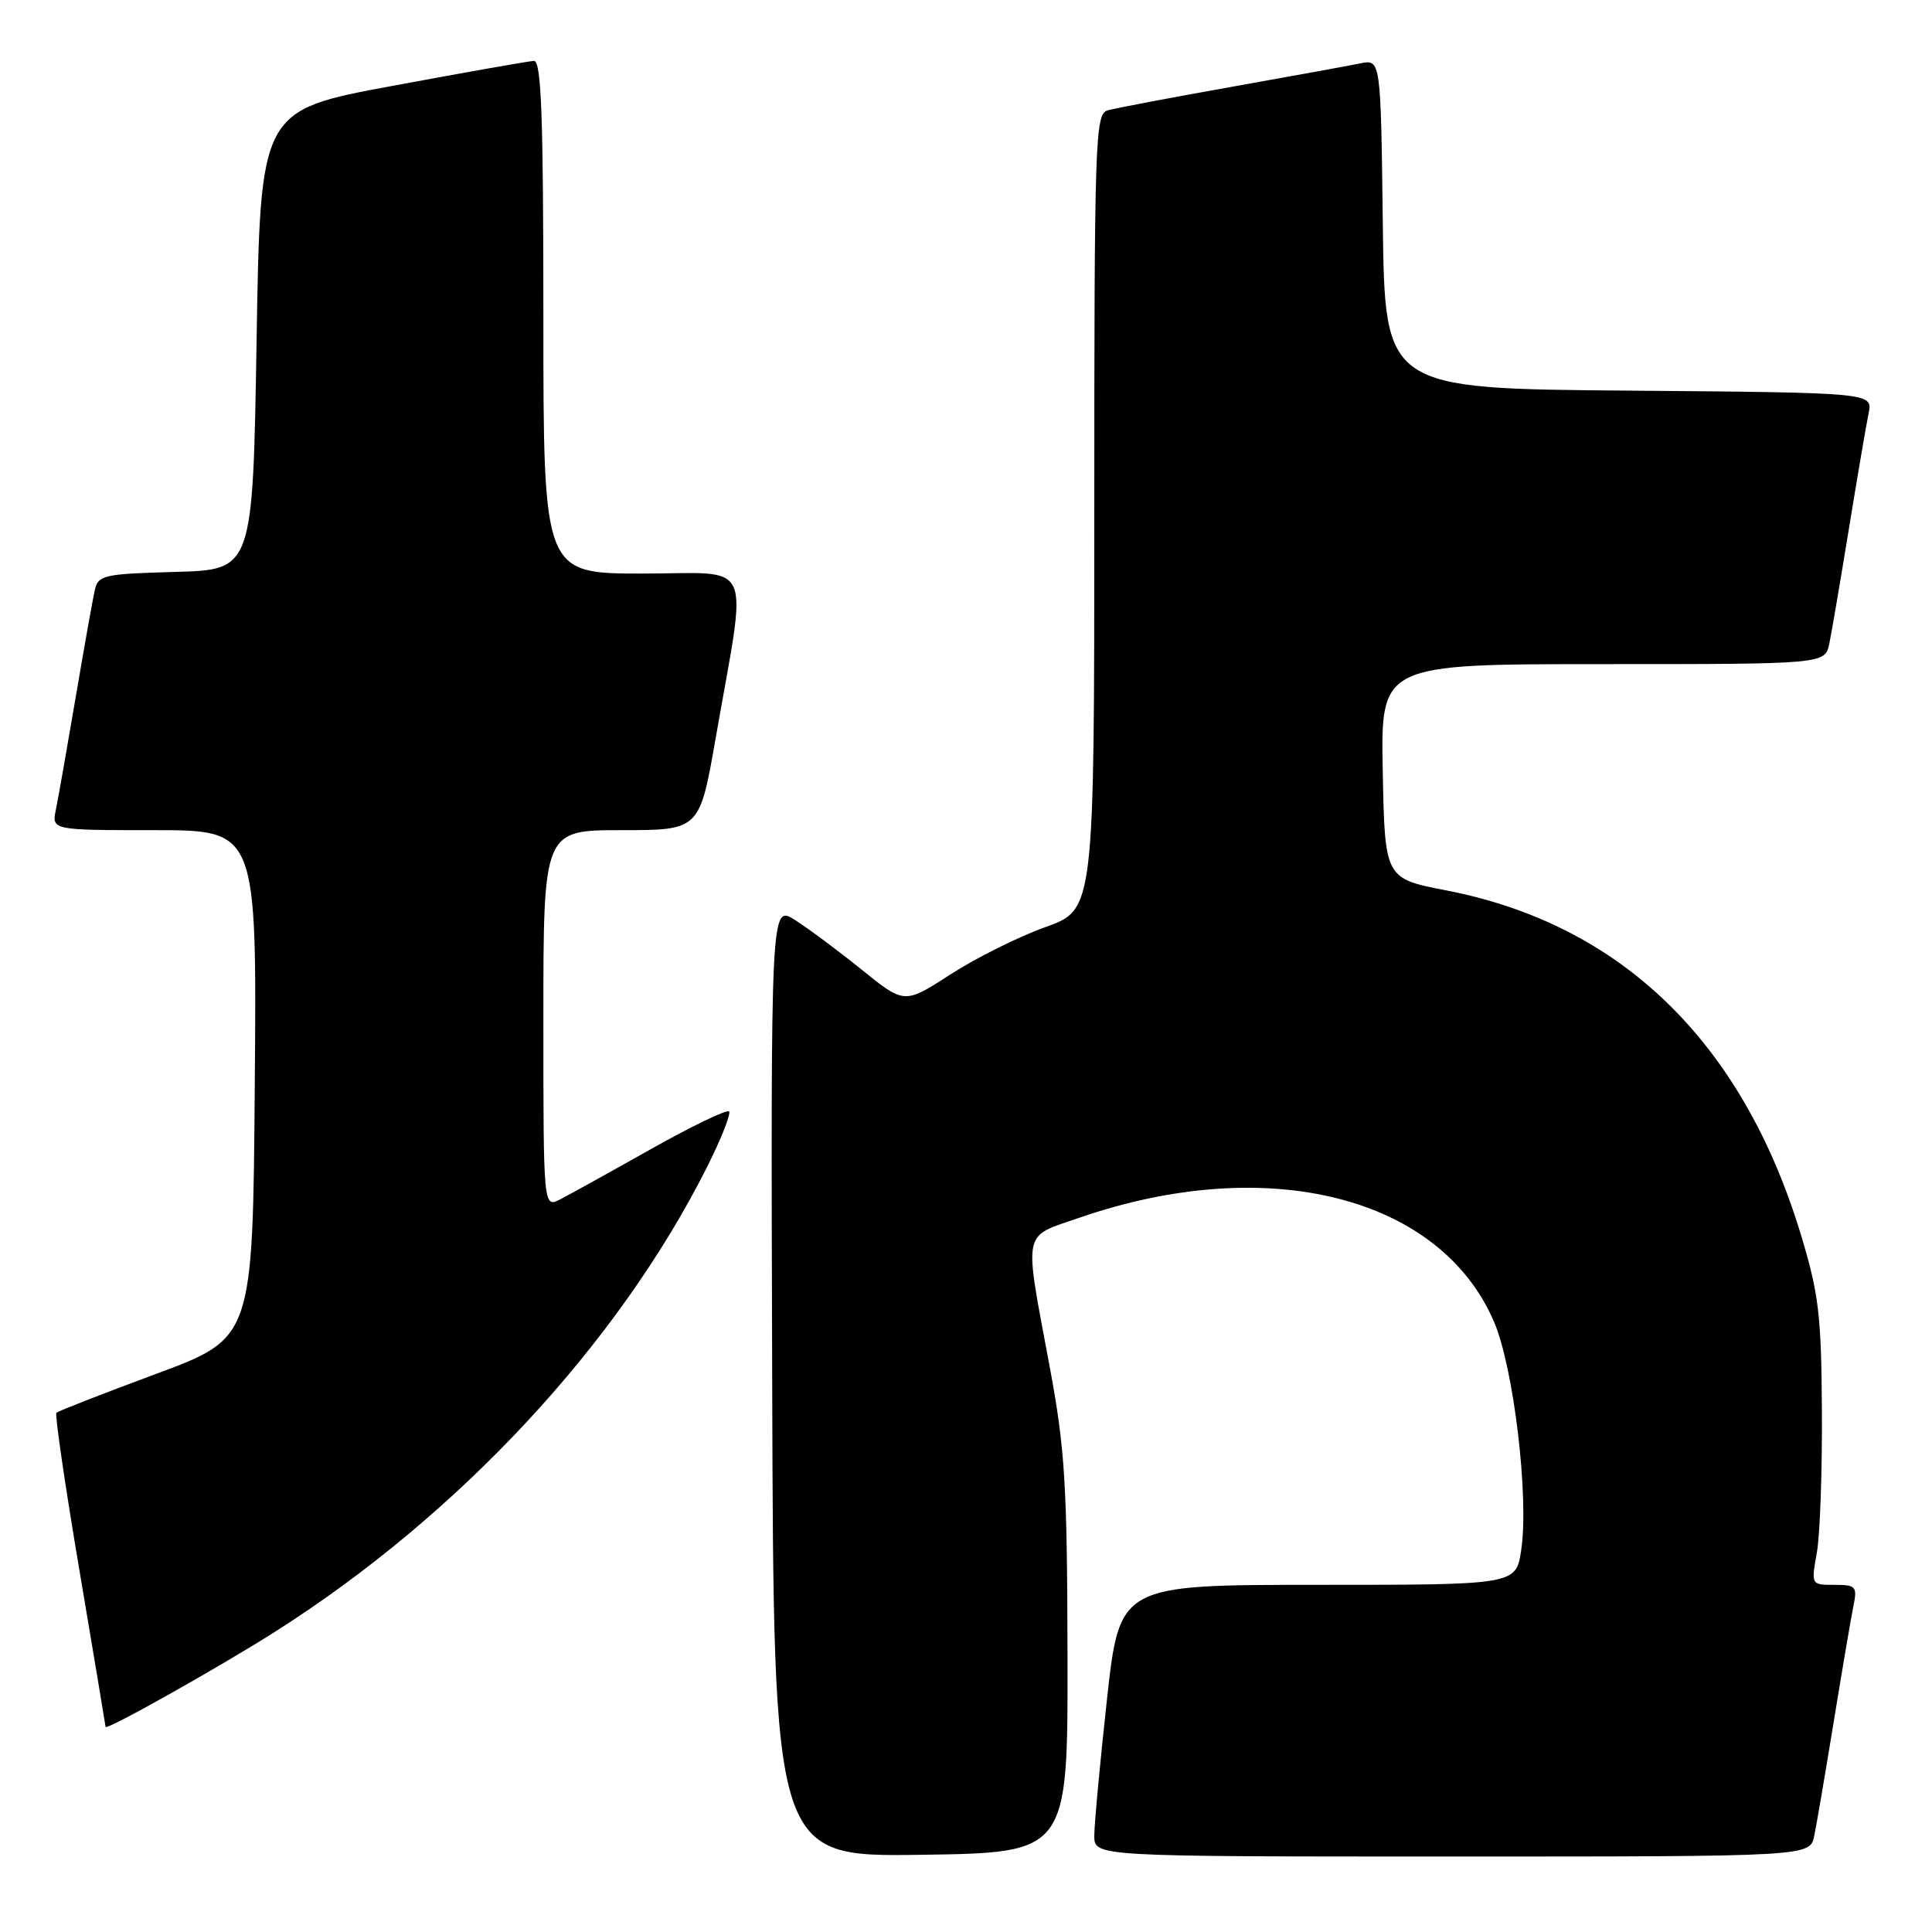 <?xml version="1.0" encoding="UTF-8" standalone="no"?>
<!DOCTYPE svg PUBLIC "-//W3C//DTD SVG 1.1//EN" "http://www.w3.org/Graphics/SVG/1.1/DTD/svg11.dtd" >
<svg xmlns="http://www.w3.org/2000/svg" xmlns:xlink="http://www.w3.org/1999/xlink" version="1.1" viewBox="0 0 256 256">
 <g >
 <path fill="currentColor"
d=" M 141.45 219.50 C 141.41 196.66 141.12 191.98 139.07 181.00 C 135.65 162.62 135.37 164.00 143.07 161.34 C 167.94 152.76 190.81 158.50 197.96 175.13 C 200.57 181.20 202.62 198.37 201.57 205.37 C 200.88 210.00 200.88 210.00 174.61 210.00 C 148.35 210.00 148.35 210.00 146.67 225.25 C 145.75 233.64 145.00 241.74 145.00 243.25 C 145.00 246.00 145.00 246.00 192.42 246.00 C 239.84 246.00 239.84 246.00 240.40 243.25 C 240.71 241.74 241.88 234.88 243.00 228.00 C 244.12 221.12 245.29 214.26 245.60 212.75 C 246.11 210.22 245.91 210.00 243.07 210.00 C 239.98 210.00 239.98 210.00 240.74 205.75 C 241.16 203.41 241.46 194.97 241.41 187.00 C 241.34 174.23 241.00 171.43 238.61 163.54 C 230.87 138.06 214.82 122.48 191.67 117.99 C 183.50 116.41 183.50 116.41 183.22 102.20 C 182.95 88.00 182.95 88.00 212.39 88.00 C 241.84 88.00 241.84 88.00 242.40 85.25 C 242.71 83.74 243.88 76.88 245.00 70.00 C 246.12 63.12 247.29 56.27 247.60 54.76 C 248.15 52.03 248.15 52.03 215.83 51.76 C 183.50 51.50 183.50 51.50 183.23 29.67 C 182.96 7.85 182.96 7.85 180.23 8.40 C 178.73 8.71 170.97 10.12 163.00 11.54 C 155.03 12.96 147.71 14.35 146.75 14.63 C 145.11 15.10 145.00 18.50 145.00 67.83 C 145.00 120.52 145.00 120.52 138.54 122.84 C 134.98 124.11 129.32 126.93 125.95 129.11 C 119.84 133.06 119.84 133.06 114.17 128.48 C 111.05 125.96 107.07 123.00 105.32 121.89 C 102.13 119.89 102.13 119.89 102.32 182.96 C 102.50 246.04 102.50 246.04 122.00 245.77 C 141.50 245.50 141.50 245.50 141.45 219.50 Z  M 36.50 216.18 C 60.85 200.71 81.86 178.11 93.65 154.71 C 95.56 150.91 96.89 147.56 96.60 147.27 C 96.31 146.98 91.67 149.22 86.29 152.24 C 80.91 155.27 75.49 158.27 74.25 158.91 C 72.00 160.07 72.00 160.07 72.00 135.04 C 72.00 110.00 72.00 110.00 82.35 110.00 C 92.70 110.00 92.70 110.00 94.84 97.75 C 99.06 73.55 100.15 76.00 85.14 76.00 C 72.00 76.00 72.00 76.00 72.00 42.00 C 72.00 15.43 71.73 8.01 70.75 8.07 C 70.06 8.10 61.62 9.59 52.00 11.38 C 34.50 14.62 34.50 14.62 34.00 45.06 C 33.50 75.50 33.50 75.50 23.26 75.78 C 13.61 76.05 12.99 76.20 12.54 78.28 C 12.27 79.50 11.13 85.90 10.01 92.50 C 8.89 99.10 7.72 105.74 7.41 107.25 C 6.84 110.00 6.84 110.00 20.43 110.00 C 34.03 110.00 34.03 110.00 33.76 143.65 C 33.50 177.29 33.50 177.29 20.68 182.05 C 13.63 184.66 7.69 186.98 7.47 187.20 C 7.25 187.42 8.62 196.80 10.52 208.05 C 12.42 219.30 13.98 228.64 13.99 228.82 C 14.01 229.36 29.06 220.91 36.50 216.18 Z "/>
</g>
</svg>
